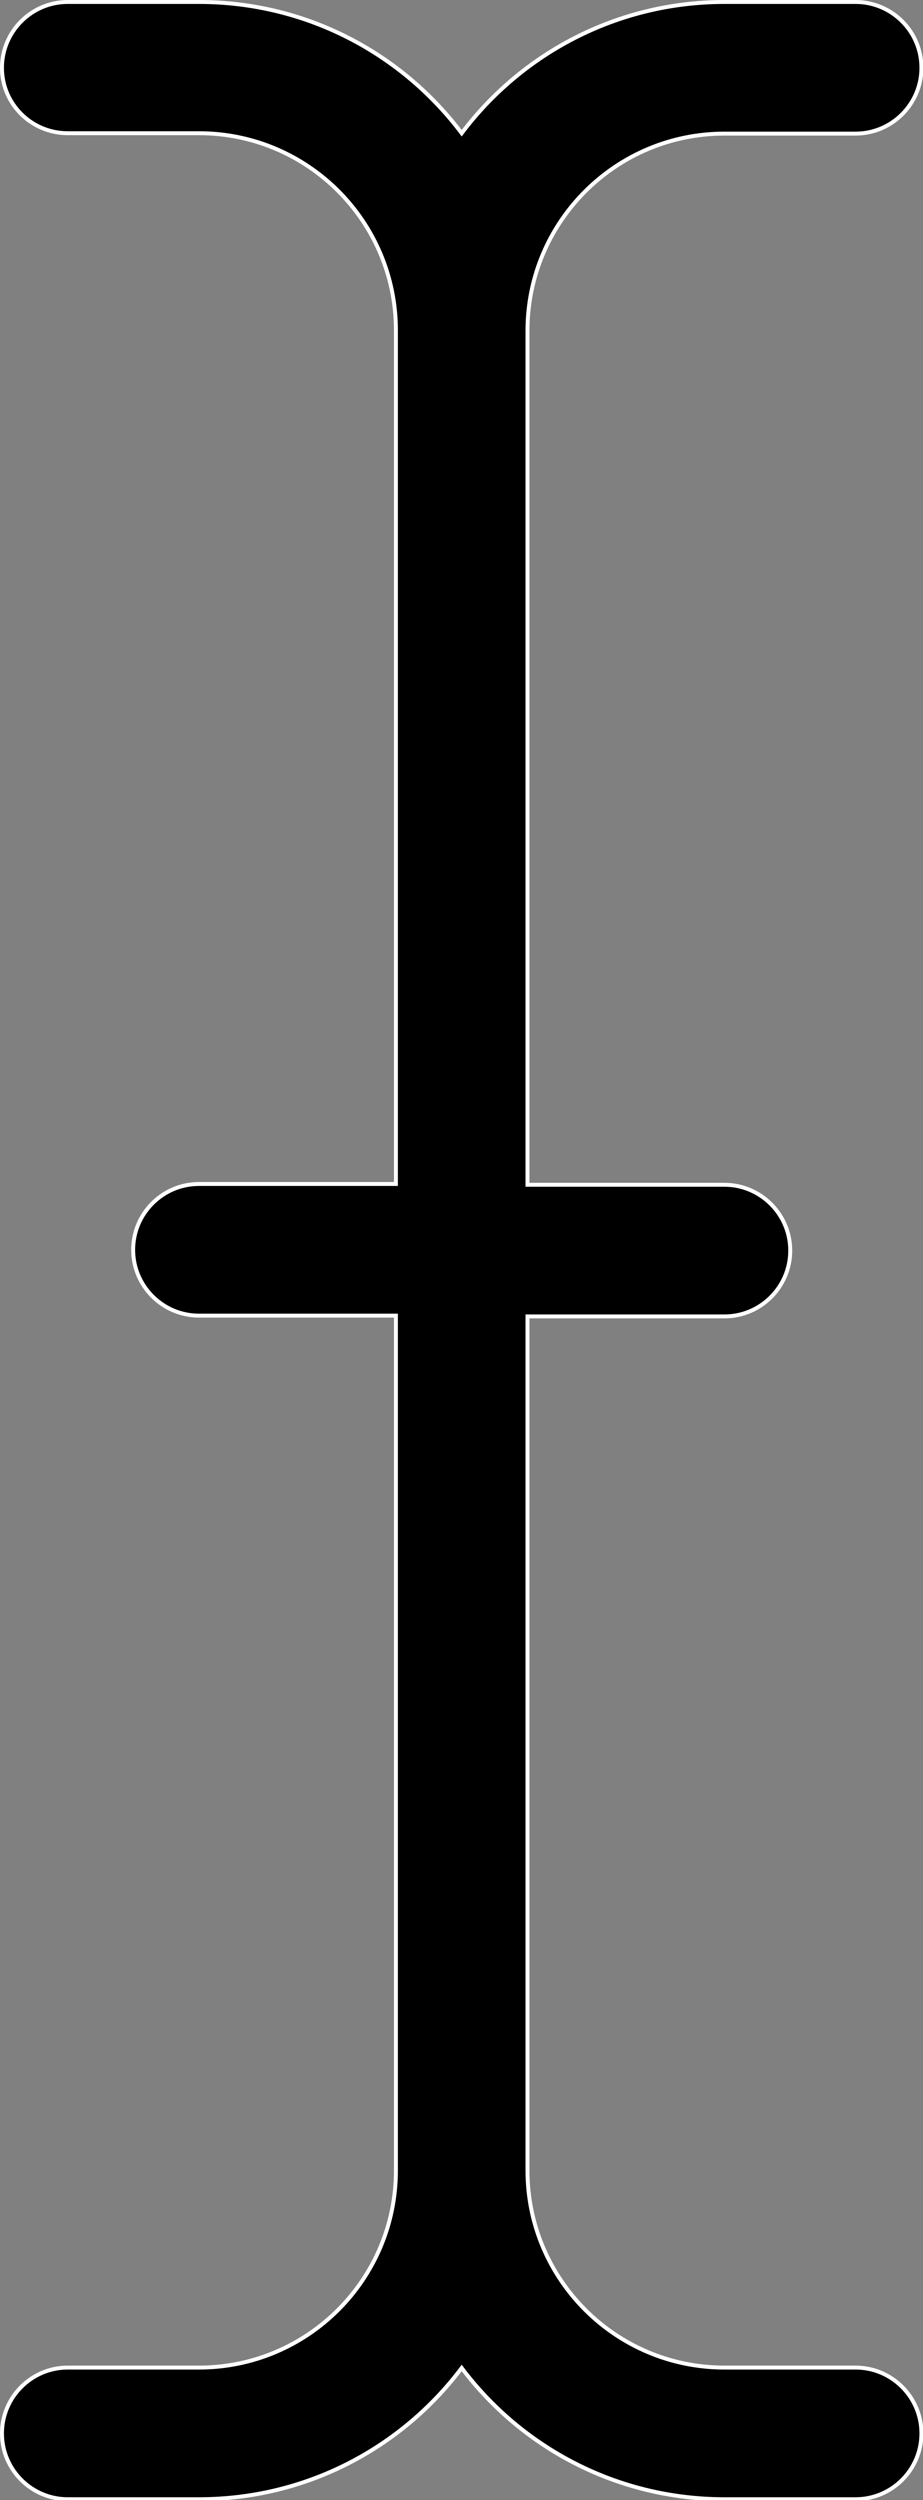 <?xml version="1.0" encoding="utf-8"?>
<!-- Generator: Adobe Illustrator 28.0.0, SVG Export Plug-In . SVG Version: 6.00 Build 0)  -->
<svg version="1.1" id="Layer_1" xmlns="http://www.w3.org/2000/svg" xmlns:xlink="http://www.w3.org/1999/xlink" x="0px" y="0px"
	 viewBox="0 0 234.3 634.3" style="enable-background:new 0 0 234.3 634.3;" xml:space="preserve">
<rect x="0" y="0" width="234.3" height="634.3" fill="#808080" stroke="none"/>
<style type="text/css">
	.st0{stroke:#FFFFFF;stroke-miterlimit:10;}
</style>
<path class="st0" d="M100.5,333.8h-50c-9.2,0-16.7-7.5-16.7-16.7s7.5-16.7,16.7-16.7h50V83.8c0-27.6-22.4-50-50-50H17.2
	C8,33.8,0.5,26.4,0.5,17.2S8,0.5,17.2,0.5h33.3c27.3,0,51.5,13.1,66.7,33.3c15.2-20.2,39.4-33.3,66.7-33.3h33.3
	c9.2,0,16.7,7.5,16.7,16.7s-7.5,16.7-16.7,16.7h-33.3c-27.6,0-50,22.4-50,50v216.7h50c9.2,0,16.7,7.5,16.7,16.7s-7.5,16.7-16.7,16.7
	h-50v216.7c0,27.6,22.4,50,50,50h33.3c9.2,0,16.7,7.5,16.7,16.7c0,9.2-7.5,16.7-16.7,16.7h-33.3c-27.3,0-51.5-13.1-66.7-33.3
	c-15.2,20.2-39.4,33.3-66.7,33.3H17.2c-9.2,0-16.7-7.5-16.7-16.7c0-9.2,7.5-16.7,16.7-16.7h33.3c27.6,0,50-22.4,50-50V333.8z"/>
</svg>
